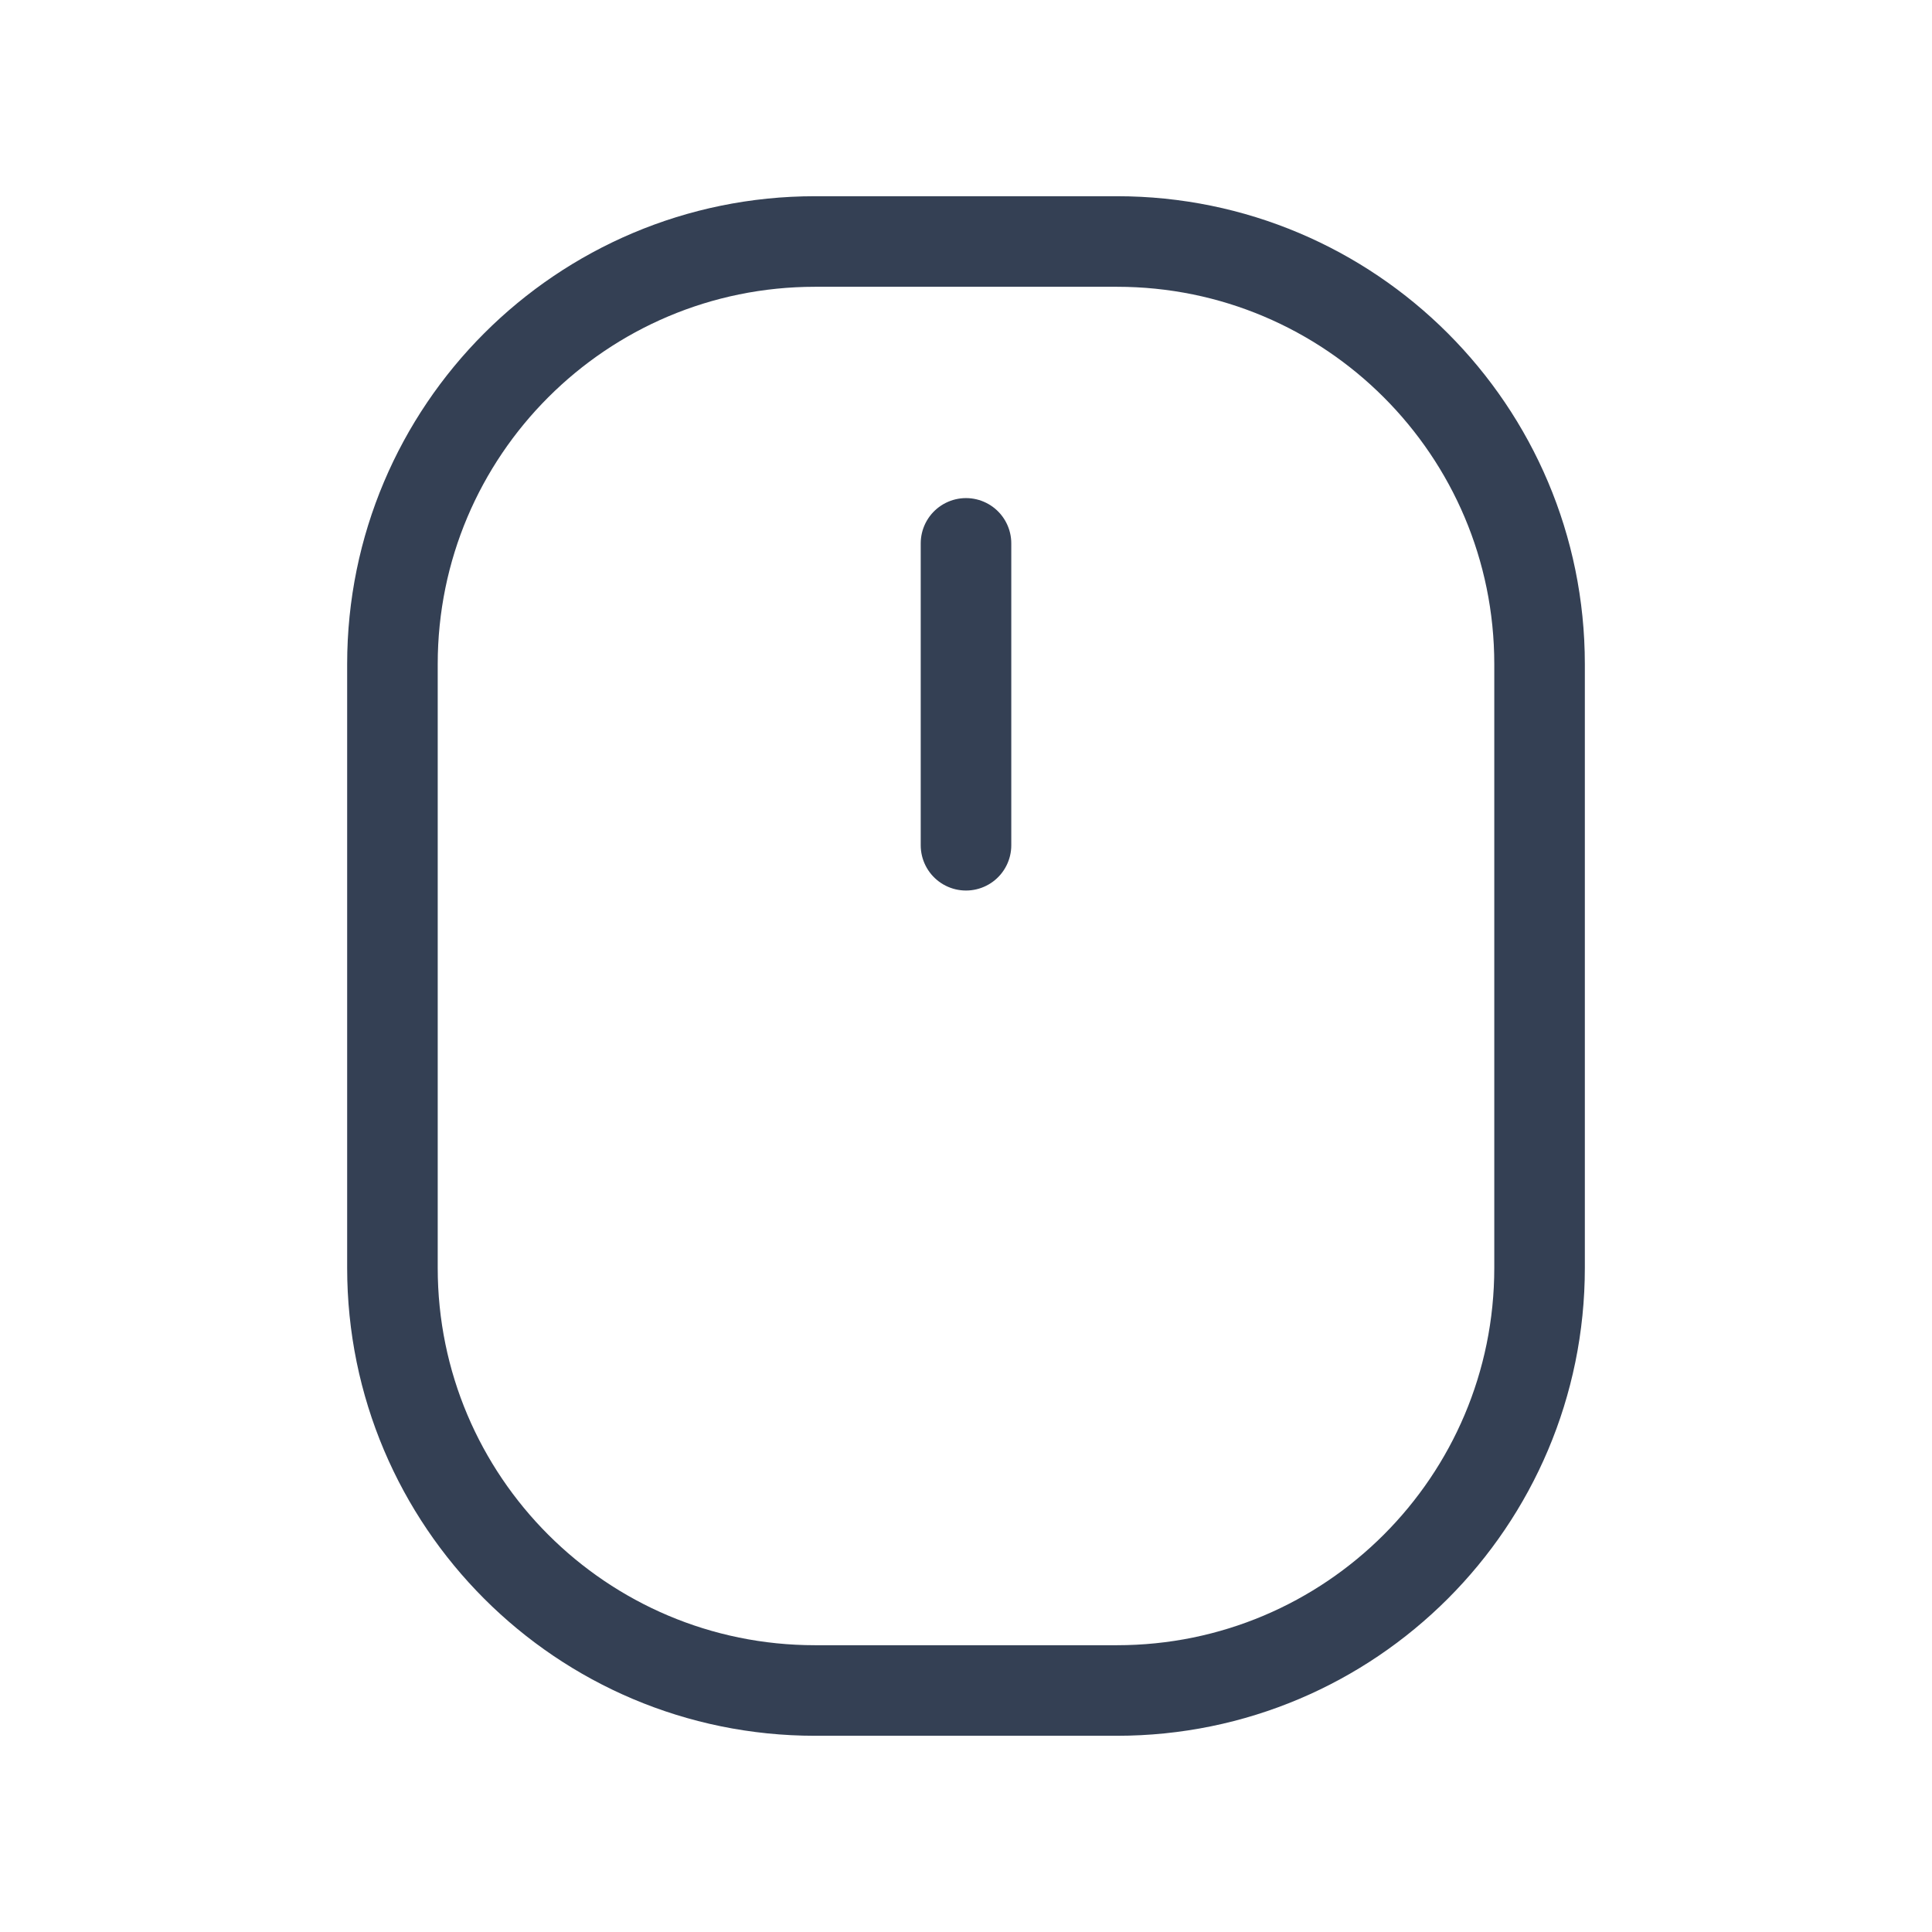 <svg width="32" height="32" viewBox="0 0 32 32" fill="none" xmlns="http://www.w3.org/2000/svg">
<path d="M18.5 4H13.5C9.634 4 6.5 7.134 6.5 11V21C6.5 24.866 9.634 28 13.5 28H18.5C22.366 28 25.5 24.866 25.5 21V11C25.5 7.134 22.366 4 18.5 4Z" stroke="#344054" stroke-width="1.5" stroke-linecap="round" stroke-linejoin="round"/>
<path d="M16 14V9" stroke="#344054" stroke-width="1.5" stroke-linecap="round" stroke-linejoin="round"/>
</svg>
